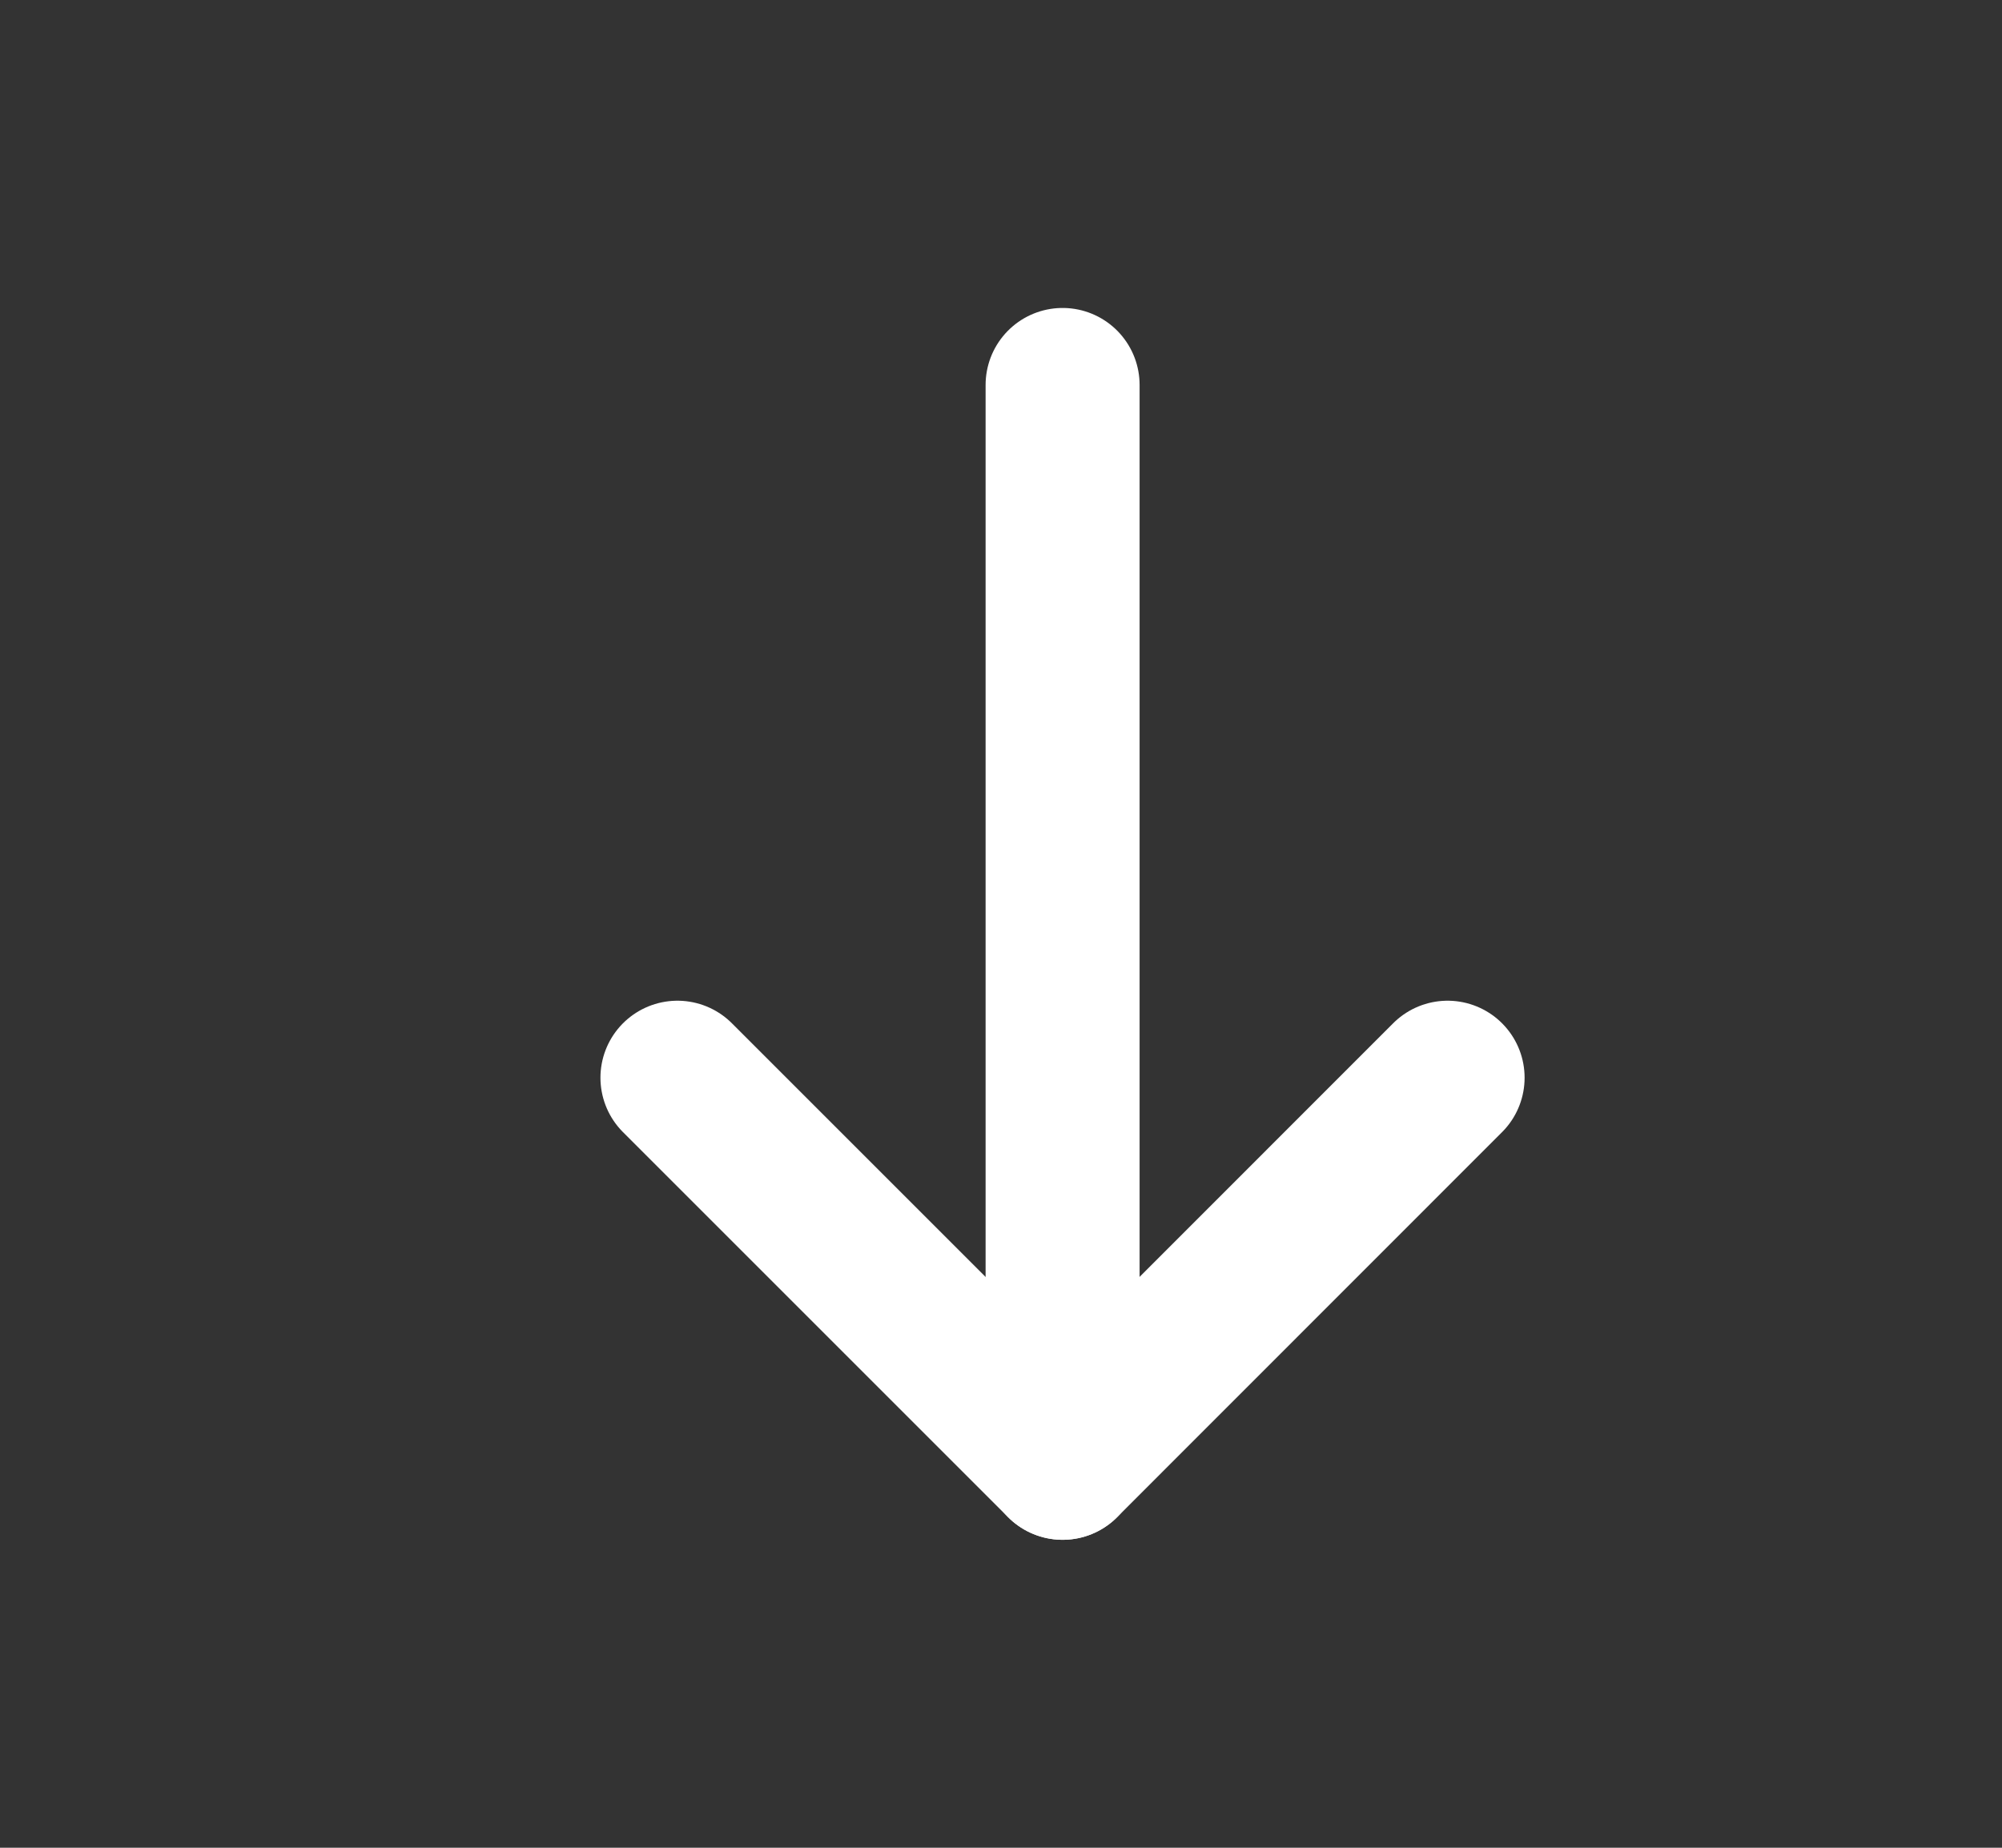 <svg width="13" height="12" viewBox="0 0 13 12" fill="none" xmlns="http://www.w3.org/2000/svg">
<rect x="0" y="0" width="13" height="12" fill="#333333" stroke="none"/>
<path d="M6.9 9.5V2.5" stroke="white" stroke-linecap="round" stroke-linejoin="round"/>
<path d="M9.4 6.999L6.9 9.5L4.399 6.999" stroke="white" stroke-linecap="round" stroke-linejoin="round"/>
</svg>
